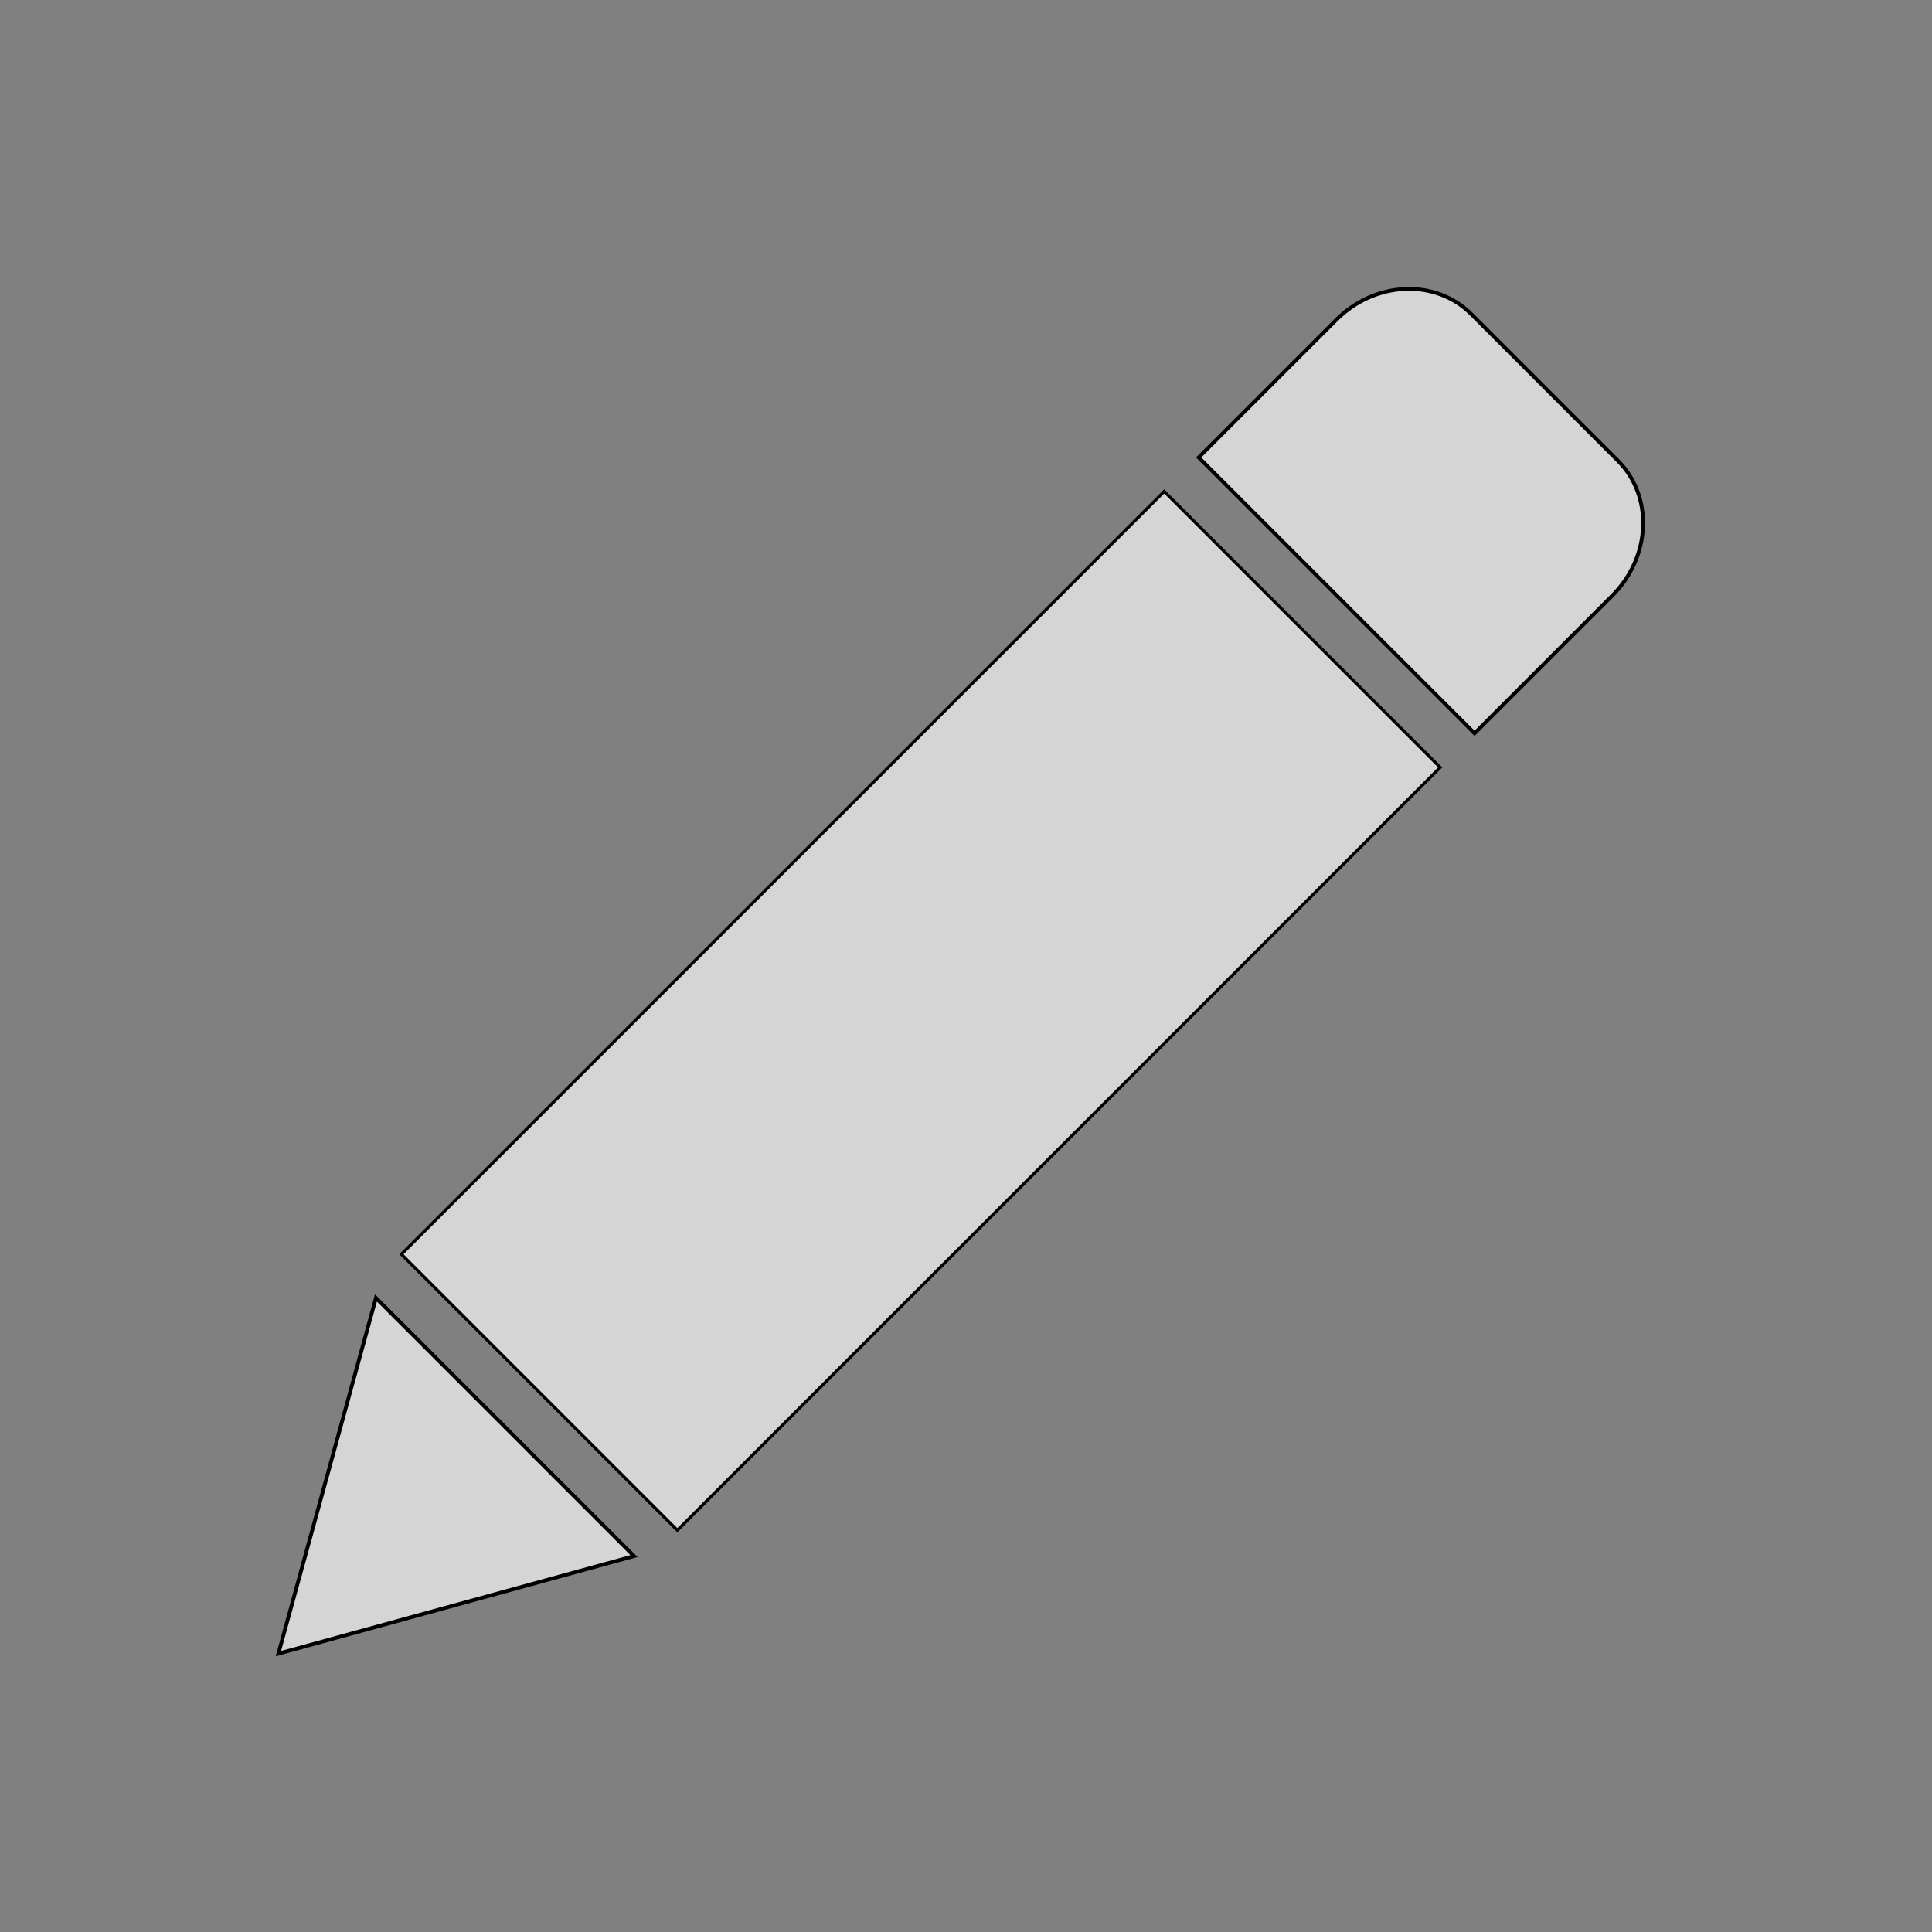 <?xml version="1.0"?>
<svg width="512" height="512" xmlns="http://www.w3.org/2000/svg" xmlns:svg="http://www.w3.org/2000/svg">
 <rect width="100%" height="100%" fill="#808080" stroke="none"/>
 <g>
  <title>Layer 1</title>
  <g fill-opacity="0.67" id="svg_1" stroke="null">
   <rect x="251.363" y="89.285" transform="matrix(-0.571,-0.571,0.571,-0.571,272.052,600.039) " width="128.085" height="354.049" id="svg_2" fill="#ffffff" stroke="null"/>
   <path d="m428.759,122.084l-38.843,-38.842c-9.464,-9.465 -25.476,-8.796 -35.766,1.493l-36.491,36.492l73.115,73.114l36.491,-36.491c10.287,-10.29 10.957,-26.303 1.494,-35.767z" id="svg_3" fill="#ffffff" stroke="null"/>
   <polygon points="99.628,343.974 73.778,438.222 168.018,412.372 " id="svg_4" fill="#ffffff" stroke="null"/>
  </g>
 </g>
</svg>